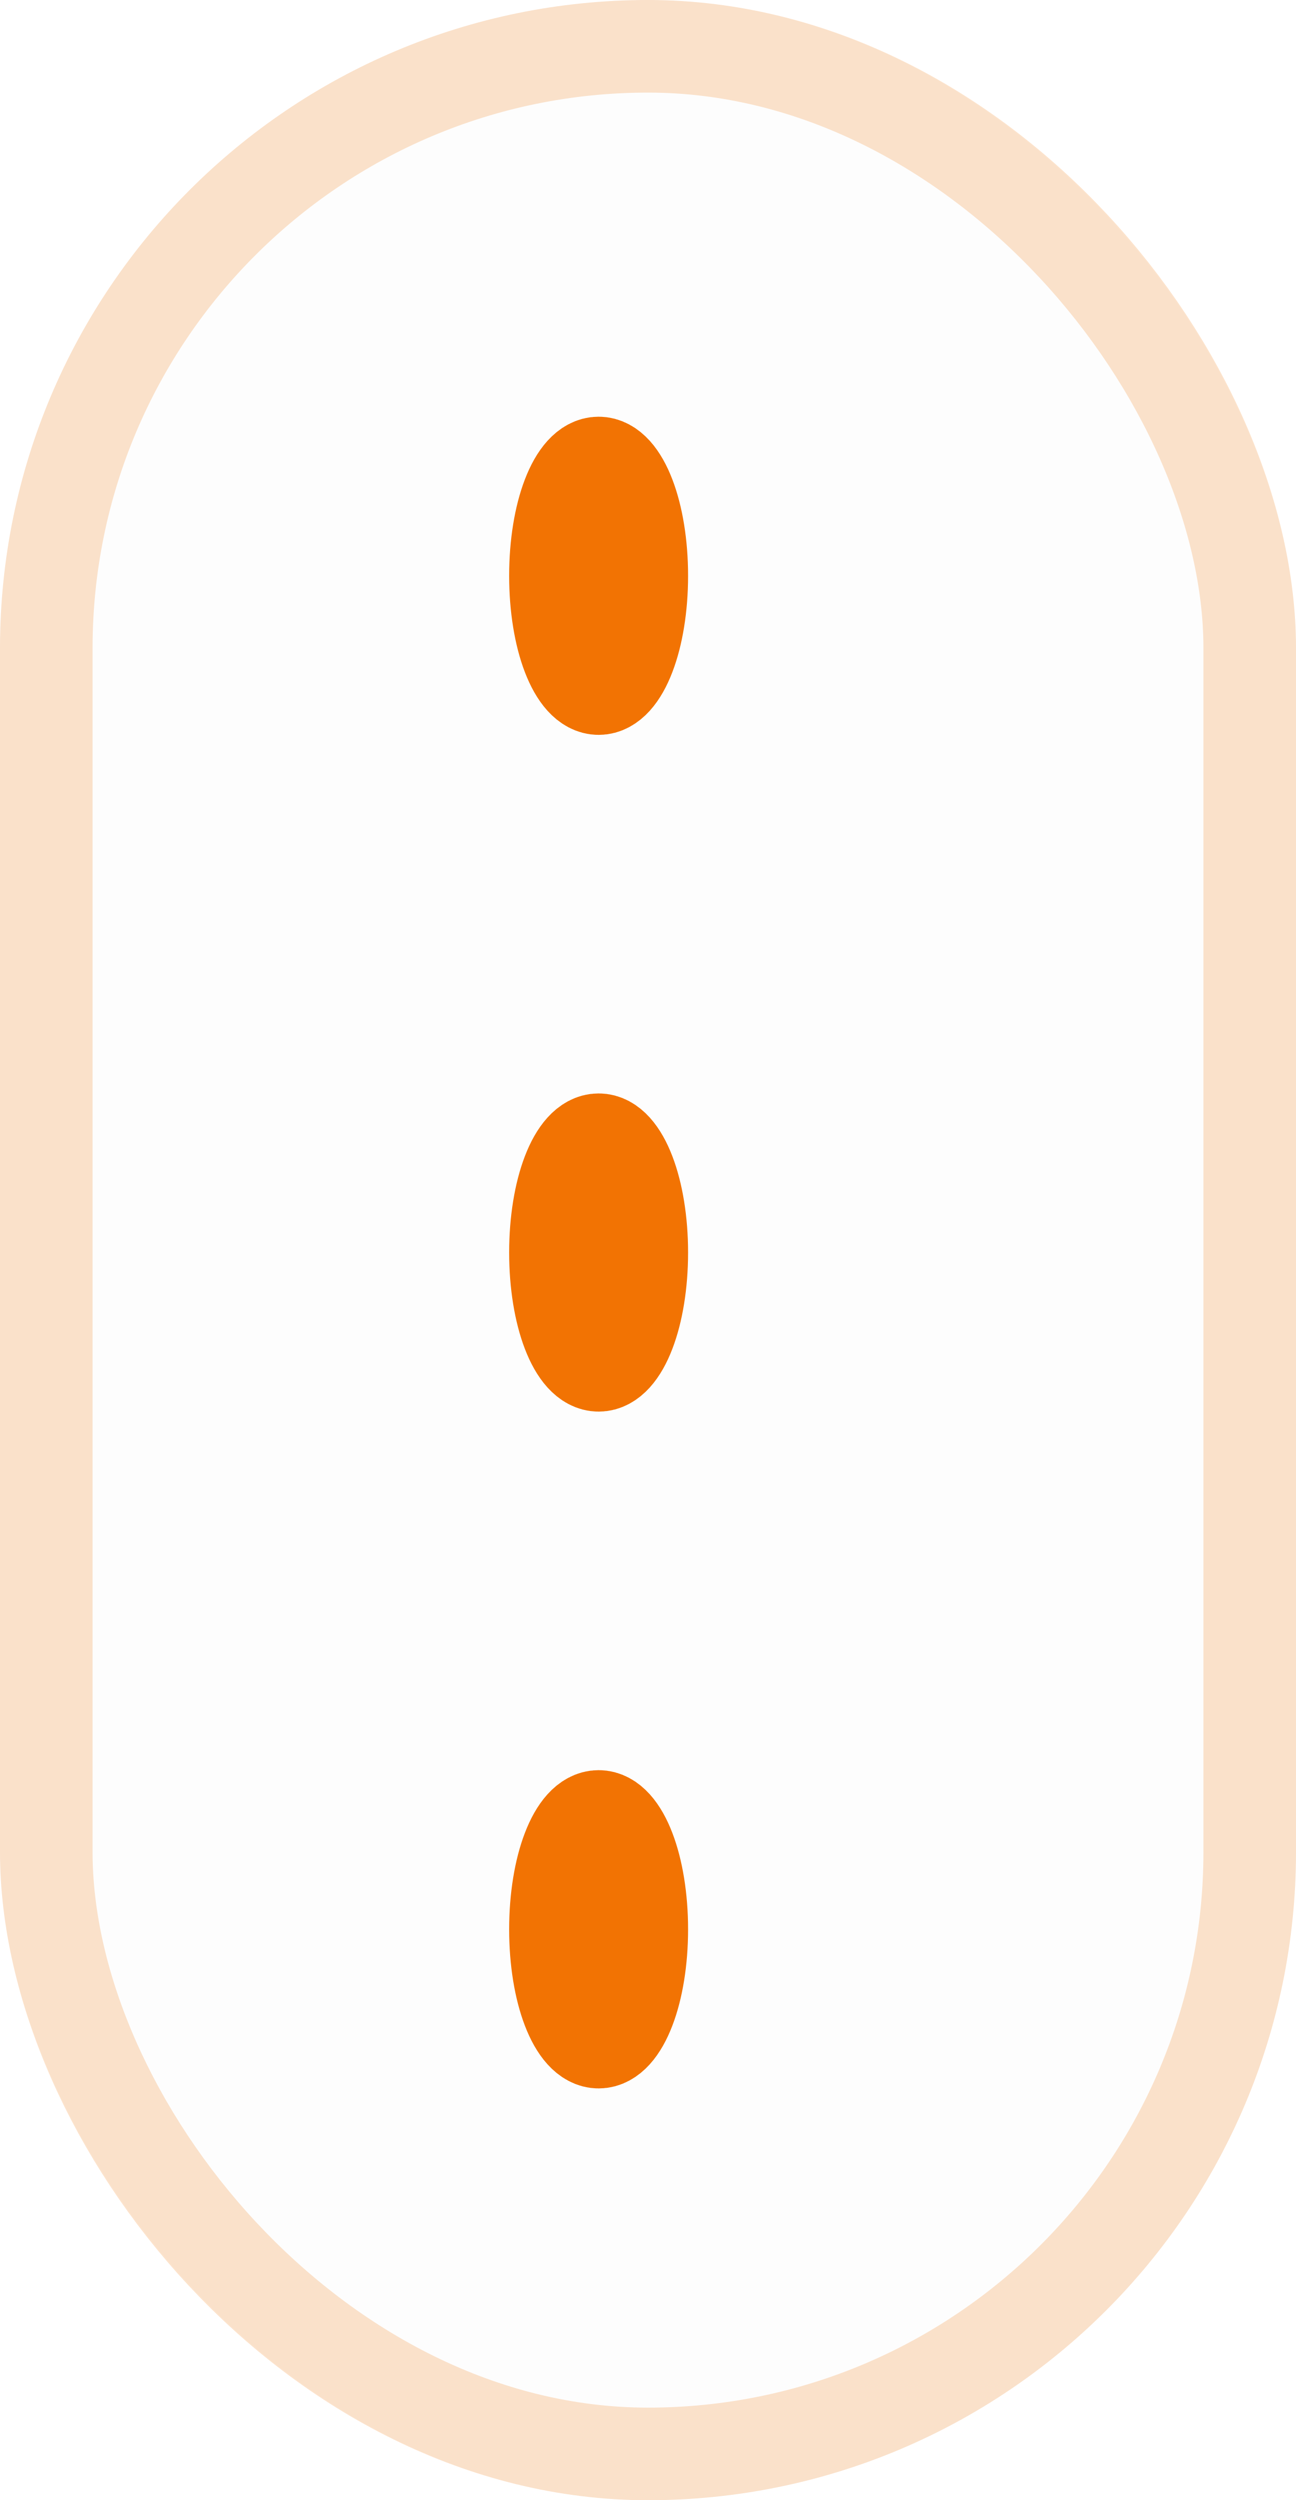 <svg width="14" height="27" viewBox="0 0 14 27" fill="none" xmlns="http://www.w3.org/2000/svg">
<g id="more_button">
<rect width="14" height="27" rx="7" fill="black" fill-opacity="0.01"/>
<rect x="0.5" y="0.5" width="13" height="26" rx="6.5" stroke="#F27303" stroke-opacity="0.2"/>
<g id="Vector">
<path d="M6.933 20.835C6.933 21.507 6.724 22.053 6.467 22.053C6.209 22.053 6 21.507 6 20.835C6 20.162 6.209 19.616 6.467 19.616C6.724 19.616 6.933 20.162 6.933 20.835Z" stroke="#F27303" stroke-linecap="round" stroke-linejoin="round"/>
<path d="M6.933 13.526C6.933 14.199 6.724 14.744 6.467 14.744C6.209 14.744 6 14.199 6 13.526C6 12.854 6.209 12.308 6.467 12.308C6.724 12.308 6.933 12.854 6.933 13.526Z" stroke="#F27303" stroke-linecap="round" stroke-linejoin="round"/>
<path d="M6.933 6.218C6.933 6.891 6.724 7.436 6.467 7.436C6.209 7.436 6 6.891 6 6.218C6 5.545 6.209 5 6.467 5C6.724 5 6.933 5.545 6.933 6.218Z" stroke="#F27303" stroke-linecap="round" stroke-linejoin="round"/>
</g>
</g>
</svg>
